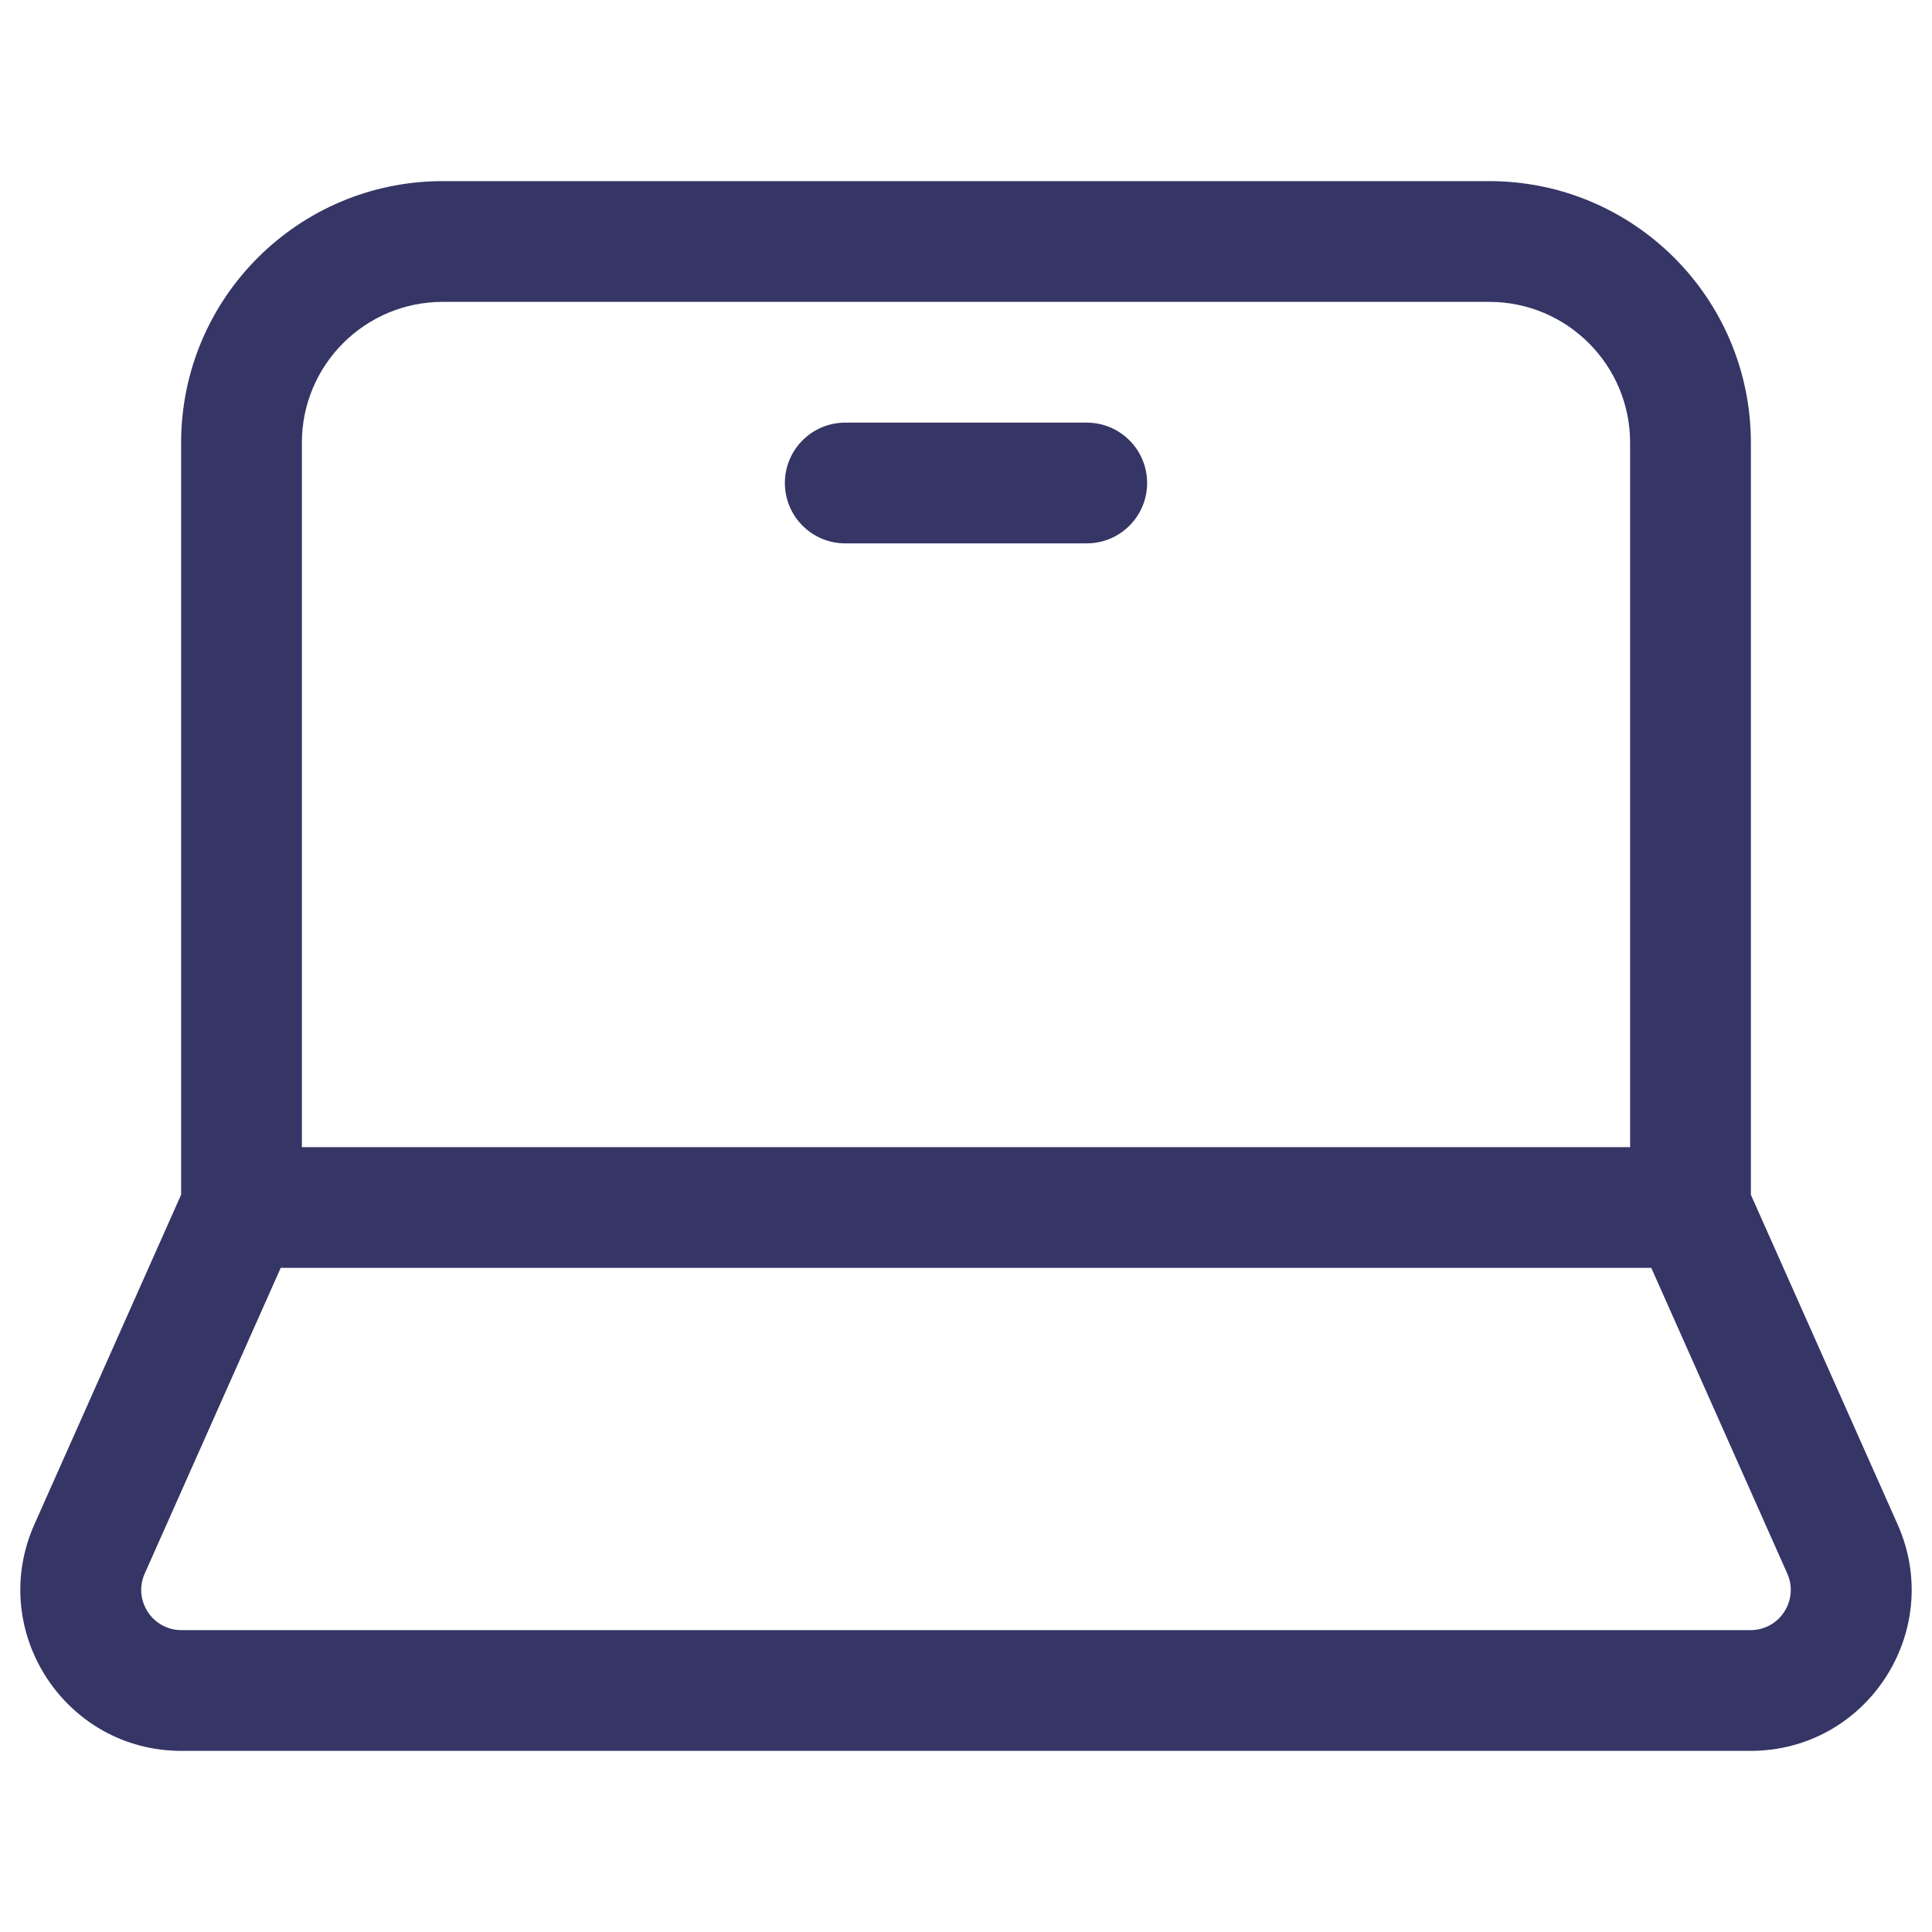 <svg width="24" height="24" viewBox="0 0 24 24" fill="none" xmlns="http://www.w3.org/2000/svg">
<path d="M10.5 5.25C10.086 5.25 9.75 5.586 9.75 6C9.75 6.414 10.086 6.75 10.5 6.75H13.5C13.914 6.75 14.25 6.414 14.25 6C14.25 5.586 13.914 5.25 13.5 5.25H10.5Z" fill="#353566"/>
<path fill-rule="evenodd" clip-rule="evenodd" d="M2.25 5.5V14.841L2.249 14.843L0.427 18.937C-0.161 20.259 0.807 21.75 2.254 21.75H21.746C23.193 21.75 24.161 20.26 23.573 18.937L21.751 14.844L21.75 14.84V5.5C21.75 3.705 20.295 2.25 18.5 2.25H5.5C3.705 2.25 2.25 3.705 2.25 5.5ZM5.5 3.75C4.533 3.75 3.75 4.534 3.75 5.5V14.25H20.25V5.5C20.25 4.534 19.466 3.75 18.5 3.75H5.5ZM3.487 15.75L1.798 19.547C1.65 19.877 1.893 20.25 2.254 20.25H21.746C22.108 20.25 22.349 19.877 22.202 19.547L20.513 15.75H3.487Z" fill="#353566"/>
</svg>
